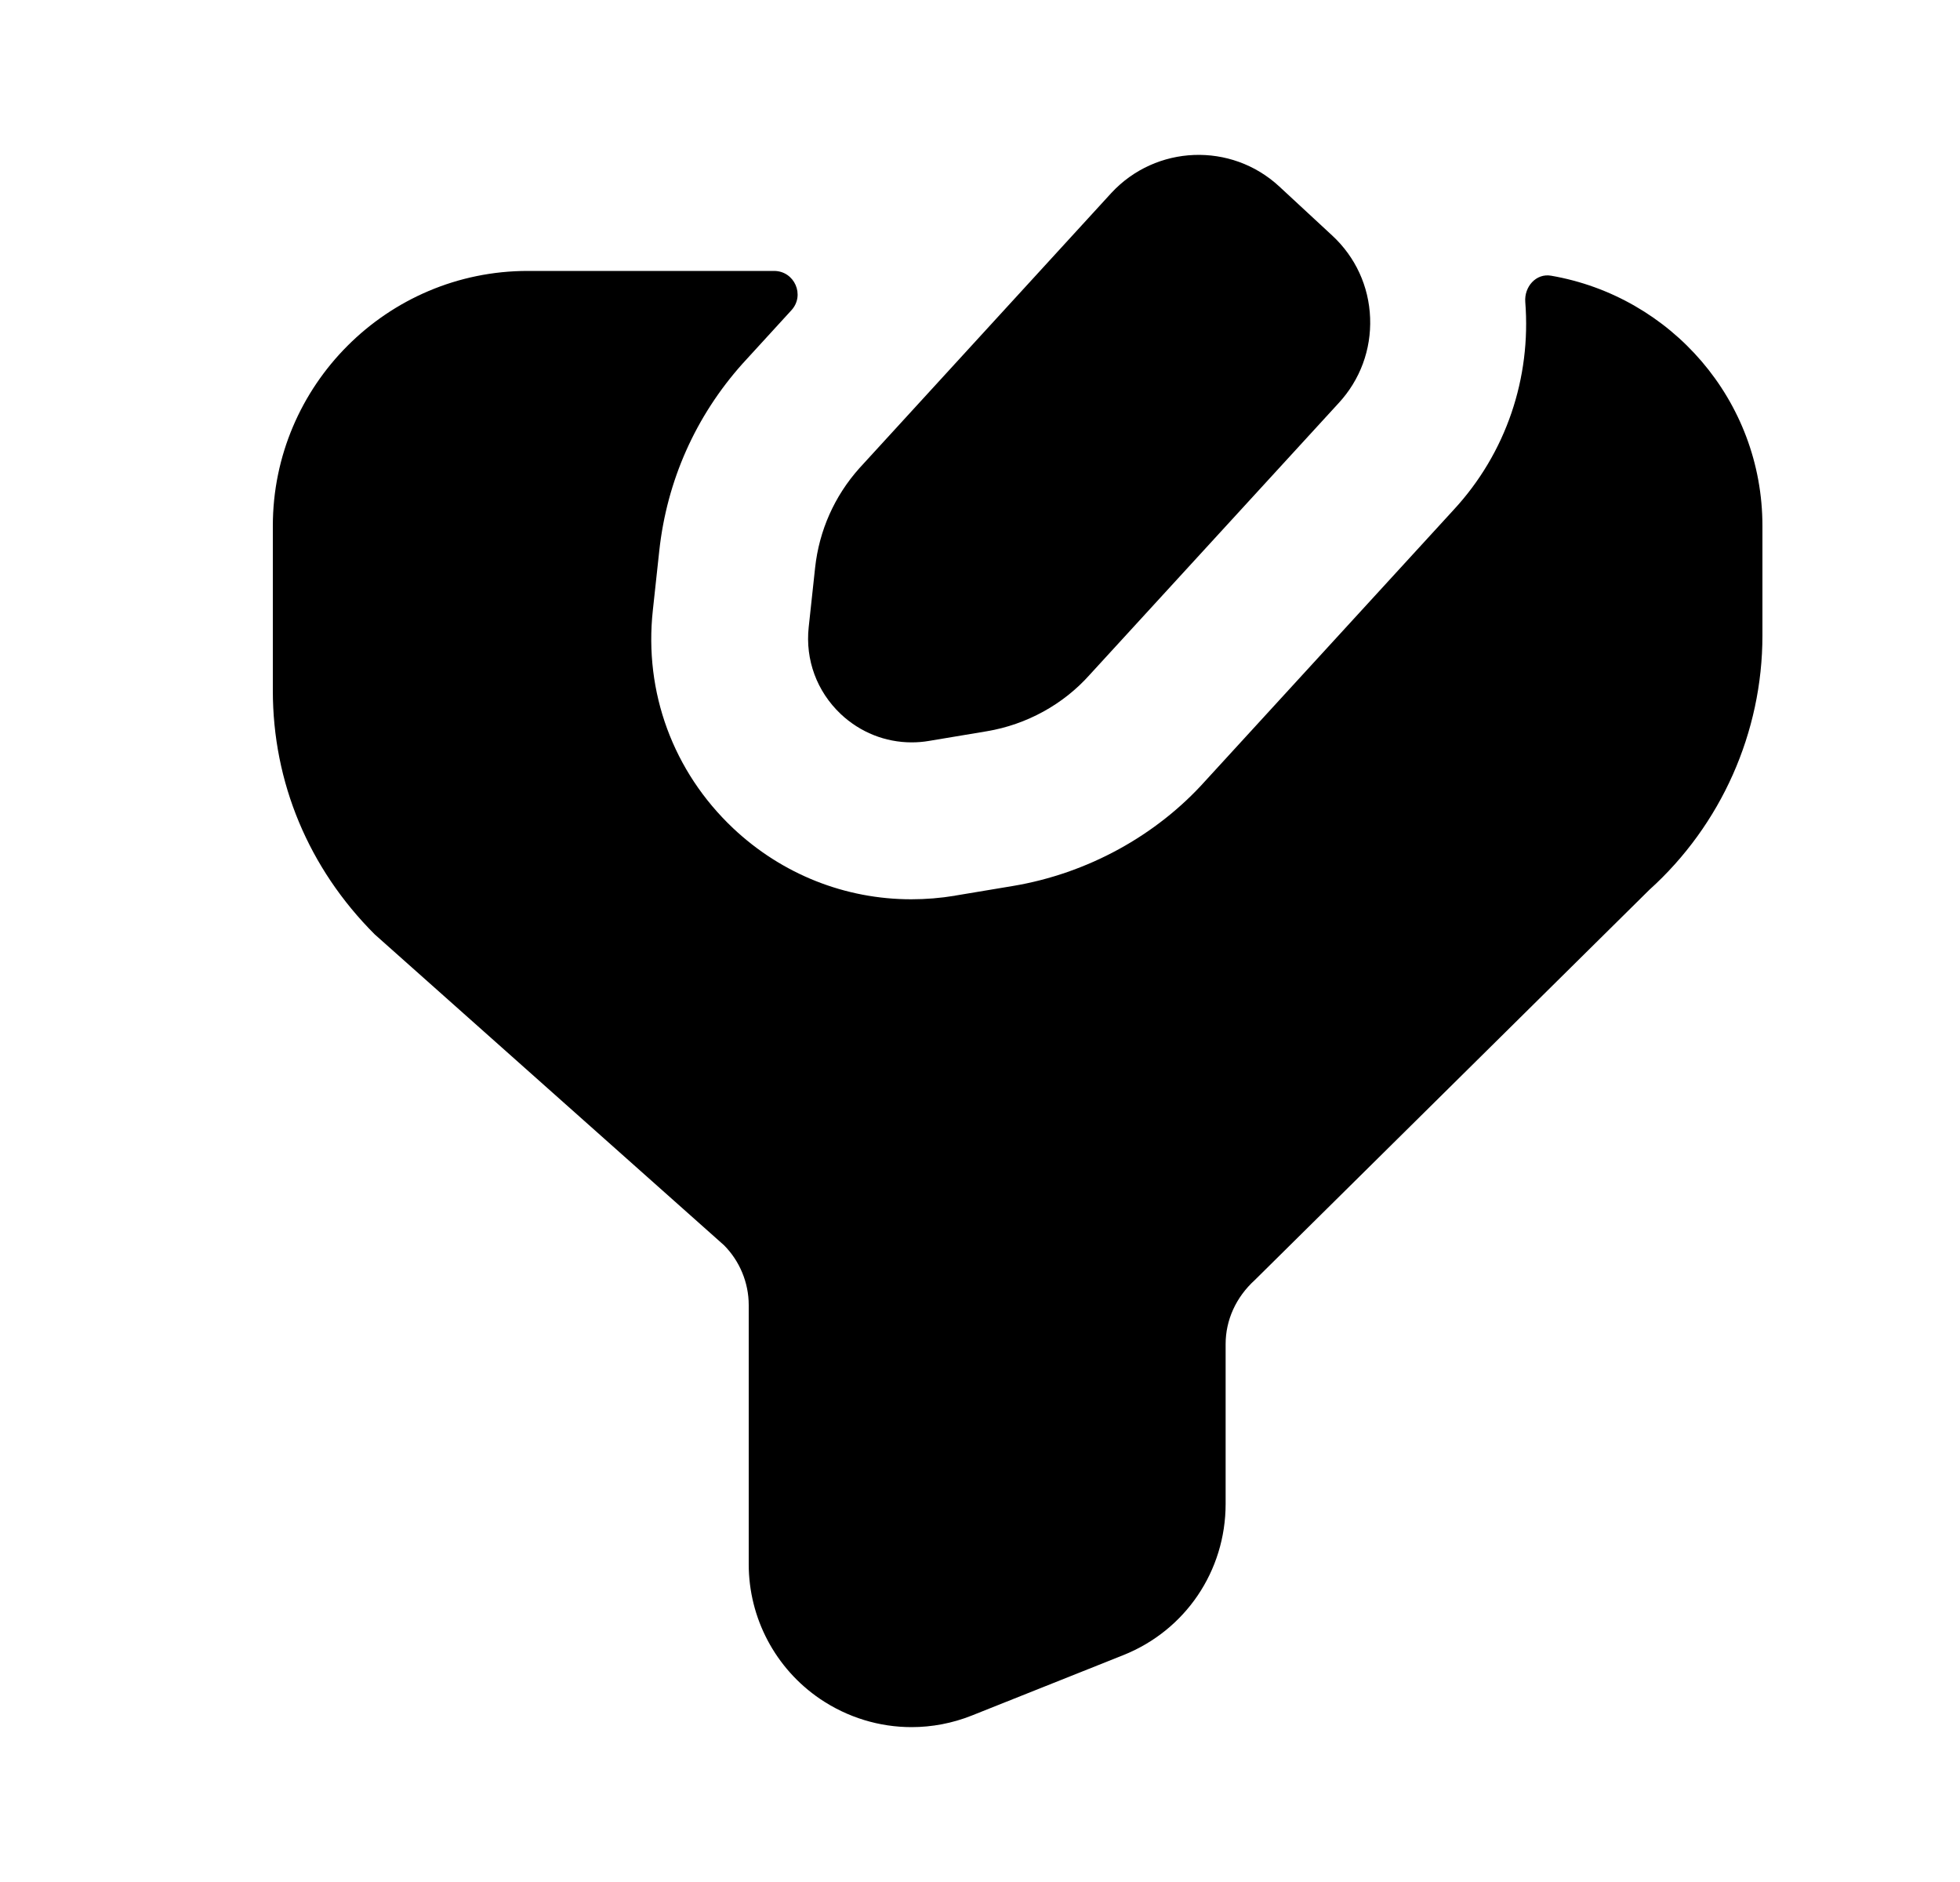 <svg width="25" height="24" viewBox="0 0 25 24" fill="none" xmlns="http://www.w3.org/2000/svg">
<path d="M10.723 9.105C10.419 8.817 10.27 8.414 10.315 7.998L10.397 7.238C10.449 6.764 10.644 6.326 10.961 5.971L14.176 2.46C14.745 1.847 15.703 1.811 16.315 2.376L16.993 3.004C17.289 3.278 17.461 3.651 17.476 4.055C17.491 4.458 17.349 4.844 17.074 5.141L13.9 8.604C13.563 8.983 13.095 9.24 12.588 9.325L11.852 9.448C11.777 9.461 11.703 9.467 11.628 9.467C11.294 9.467 10.972 9.34 10.723 9.105Z" fill="black"/>
<path d="M18.541 6.502C19.213 5.776 19.531 4.817 19.455 3.851C19.44 3.657 19.593 3.482 19.785 3.516C21.313 3.78 22.48 5.104 22.48 6.707V8.105C22.48 9.338 21.954 10.521 21.038 11.347L16.006 16.323C15.764 16.543 15.633 16.835 15.633 17.14V19.178C15.633 20.034 15.12 20.792 14.325 21.108L12.396 21.877C12.148 21.976 11.886 22.025 11.627 22.025C11.217 22.025 10.812 21.903 10.461 21.666C9.891 21.279 9.55 20.636 9.55 19.947V16.642C9.55 16.358 9.435 16.08 9.234 15.879L4.779 11.915C3.934 11.07 3.48 9.974 3.48 8.808V6.707C3.48 4.914 4.939 3.455 6.732 3.455H9.873C10.134 3.455 10.271 3.765 10.094 3.957L9.47 4.639C8.873 5.307 8.506 6.13 8.409 7.025L8.327 7.783C8.213 8.827 8.586 9.839 9.35 10.561C9.976 11.151 10.783 11.468 11.623 11.468C11.808 11.468 11.996 11.453 12.183 11.422C12.183 11.422 12.183 11.421 12.183 11.422C12.183 11.422 12.184 11.422 12.184 11.421L12.916 11.299C13.871 11.14 14.752 10.654 15.376 9.956L18.541 6.502Z" fill="black"/>
</svg>